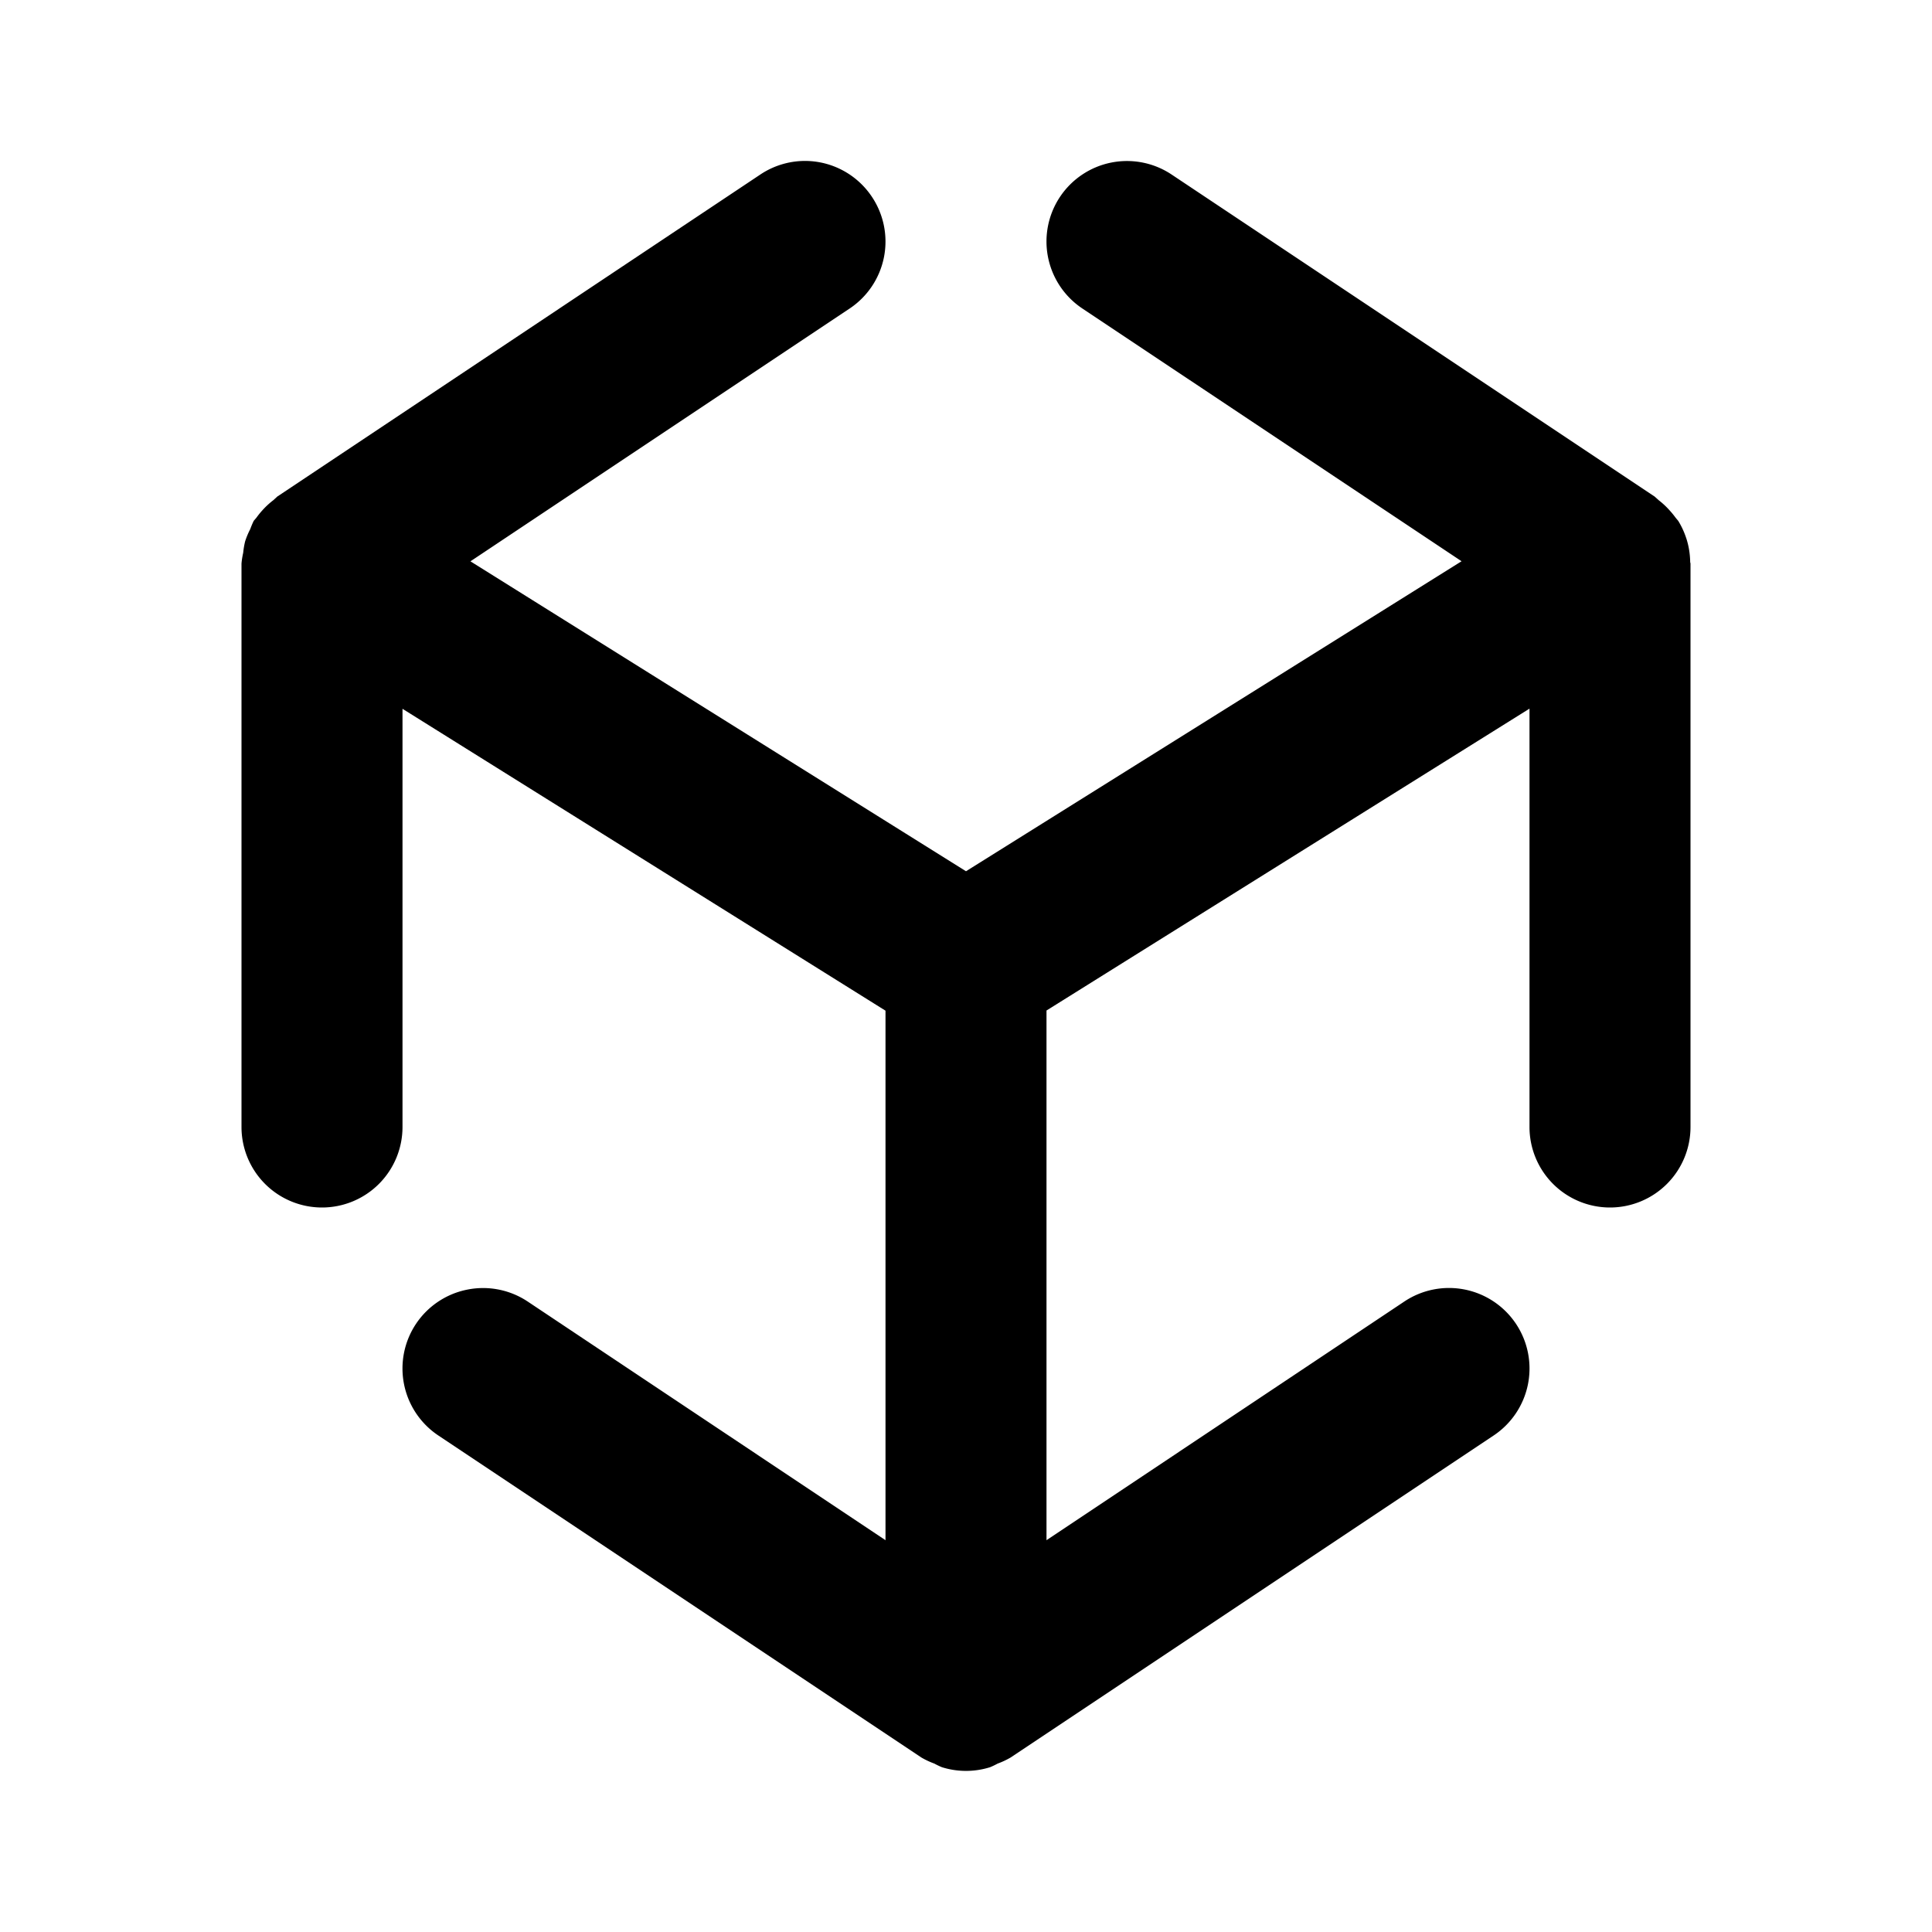 <svg xmlns="http://www.w3.org/2000/svg" width="24" height="24" viewBox="0 0 24 24"><path d="M10.041 2a1 1 0 0 0-.596.168l-6 4-.049.045a1 1 0 0 0-.14.13 1 1 0 0 0-.07.087l-.034.04a1 1 0 0 0-.043.102 1 1 0 0 0-.064.153 1 1 0 0 0-.024.142A1 1 0 0 0 3 7v7a1 1 0 0 0 1 1 1 1 0 0 0 1-1V8.805l6 3.75v6.578l-4.445-2.965a1 1 0 0 0-.75-.148 1 1 0 0 0-.637.425 1 1 0 0 0 .277 1.387l6 4a1 1 0 0 0 .162.076 1 1 0 0 0 .094.045 1 1 0 0 0 .598 0 1 1 0 0 0 .094-.045 1 1 0 0 0 .162-.076l6-4a1 1 0 0 0 .277-1.387 1 1 0 0 0-1.387-.277L13 19.133v-6.58l6-3.75V14a1 1 0 0 0 1 1 1 1 0 0 0 1-1V7l-.004-.018a1 1 0 0 0-.045-.285l-.012-.035a1 1 0 0 0-.091-.191l-.034-.041a1 1 0 0 0-.07-.086 1 1 0 0 0-.14-.131l-.05-.045-6-4a1 1 0 0 0-1.386.277 1 1 0 0 0 .277 1.387l4.711 3.14L12 10.823l-6.156-3.85 4.71-3.14a1 1 0 0 0 .278-1.387A1 1 0 0 0 10.041 2z"/></svg>